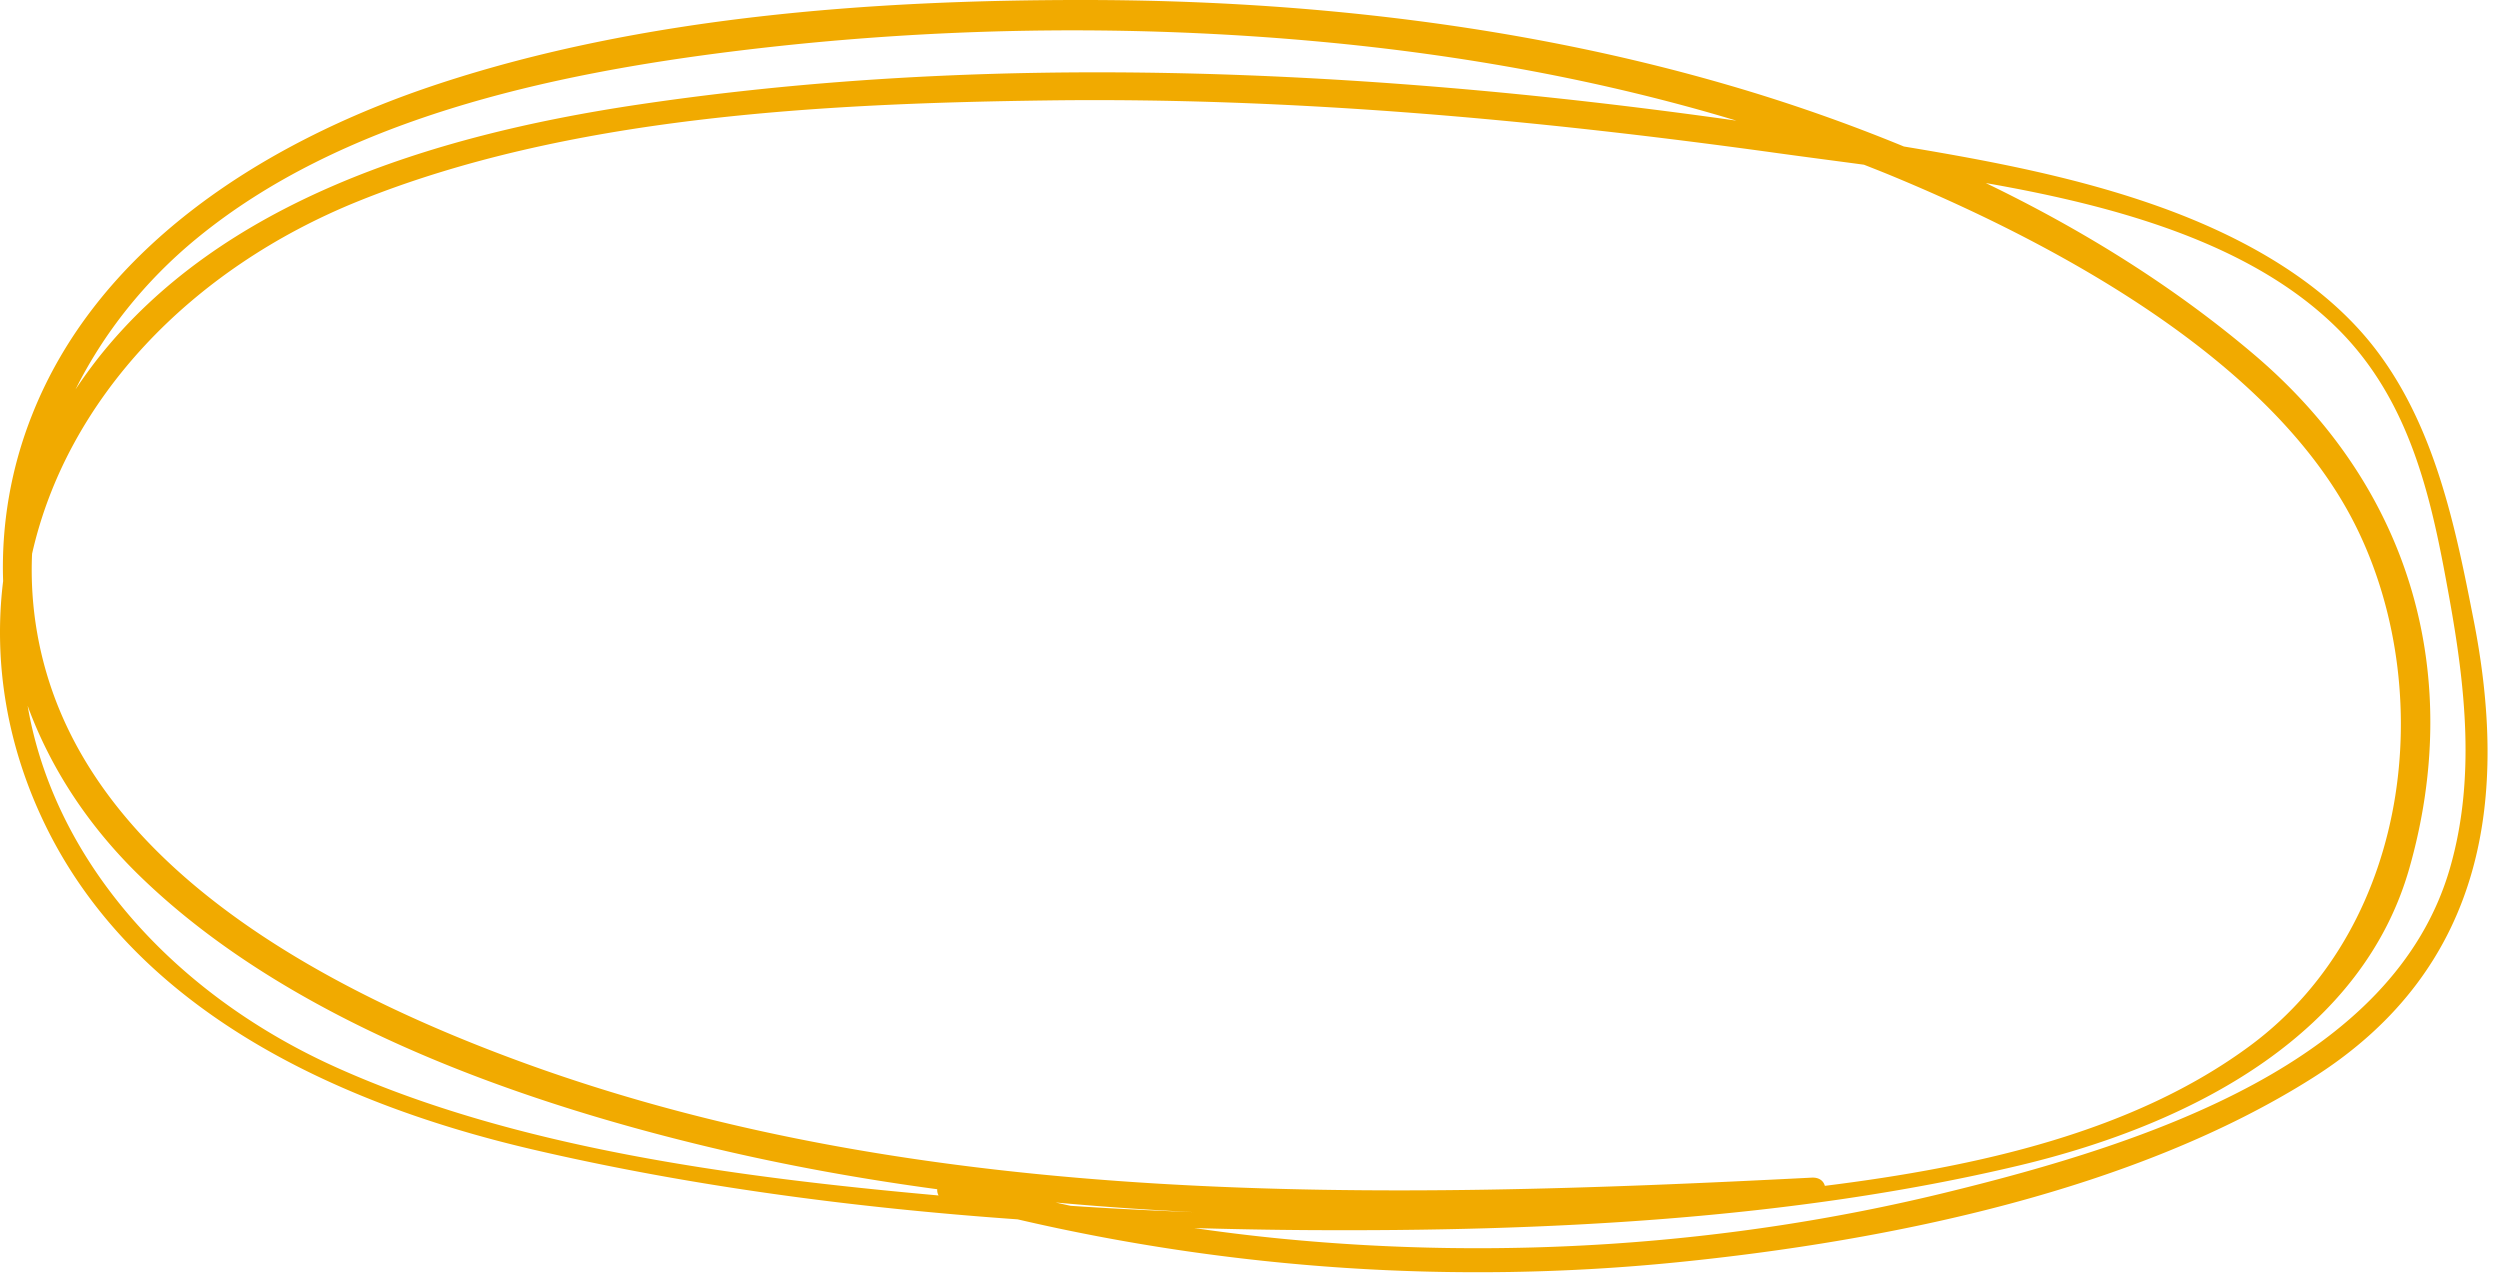 <svg xmlns="http://www.w3.org/2000/svg" width="166" height="85" fill="none" viewBox="0 0 166 85">
  <path fill="#F1AA00" d="M162.683 57.626c-3.709 12.892-19.881 18.245-33.598 21.587-14.256 3.474-29.348 4.477-44.09 3.027-1.91-.188-3.809-.422-5.698-.697 2.536.073 5.065.12 7.582.136 15.65.097 32.004-.686 47.142-4.279 12.088-2.871 22.896-8.994 25.957-19.74 3.541-12.426.437-25.018-10.357-34.16-5.26-4.457-11.286-8.223-17.765-11.345 8.818 1.54 17.576 4.027 23.217 9.524 5.094 4.961 6.422 11.708 7.553 17.971 1.073 5.933 1.757 12.074.057 17.976zM22.353 70.885C11.386 65.957 3.576 57.039 1.835 46.863c1.497 4.086 3.984 7.941 7.457 11.313 9.574 9.303 24.235 14.773 38.063 18.055 4.893 1.163 9.863 2.058 14.877 2.734a.754.754 0 00.09.414c-13.518-1.213-28.079-3.15-39.97-8.494zm-9.29-55.054C22.612 7.988 36.237 4.927 49.113 3.357c12.743-1.553 25.82-1.772 38.62-.582 9.352.867 18.681 2.553 27.562 5.235-6.32-.891-12.669-1.635-19.053-2.174C78.328 4.32 60.138 4.3 42.369 6.946c-13.962 2.08-27.712 6.536-35.84 16.816a33.838 33.838 0 00-1.516 2.097c1.87-3.735 4.581-7.179 8.05-10.028zm57.028 64.014c3.049.28 6.11.49 9.174.64a271.144 271.144 0 01-8.17-.418c-.334-.071-.67-.147-1.004-.222zm55.331-68.249c11.697 4.82 25.1 12.349 30.628 22.612 5.835 10.836 4.376 27.073-6.64 35.225-7.743 5.732-18.069 8.038-28.24 9.307-.083-.312-.363-.57-.871-.545-28.5 1.463-58.638 2.134-85.387-7.574C22.13 65.979 8.75 58.702 3.957 47.15A24.289 24.289 0 012.13 36.77c2.293-10.18 10.438-18.889 21.694-23.424 13.884-5.595 30.626-6.48 45.782-6.678 16.25-.212 32.428 1.28 48.437 3.502 1.836.254 3.762.503 5.725.767.551.217 1.105.434 1.654.659zm38.833 29.603c-1.199-6.12-2.564-13.043-6.741-18.297-3.375-4.247-8.565-7.177-14.085-9.16-5.438-1.953-11.218-3.054-17.009-4.014a115.037 115.037 0 00-11.584-4.056C101.157 1.674 86.56.015 72.106 0 57.764-.015 42.597 1.13 29.153 5.557 16.895 9.592 6.343 16.845 2.118 27.58a27.351 27.351 0 00-1.91 11.003c-.665 5.433.263 11.003 2.813 16.23 5.71 11.707 18.284 18.232 32.331 21.508 10.415 2.428 21.307 3.875 32.22 4.644 14.21 3.31 29.073 4.325 43.757 2.854 14.337-1.436 30.509-4.832 42.237-12.25 11.729-7.417 12.914-18.998 10.689-30.371z"/>
</svg>
